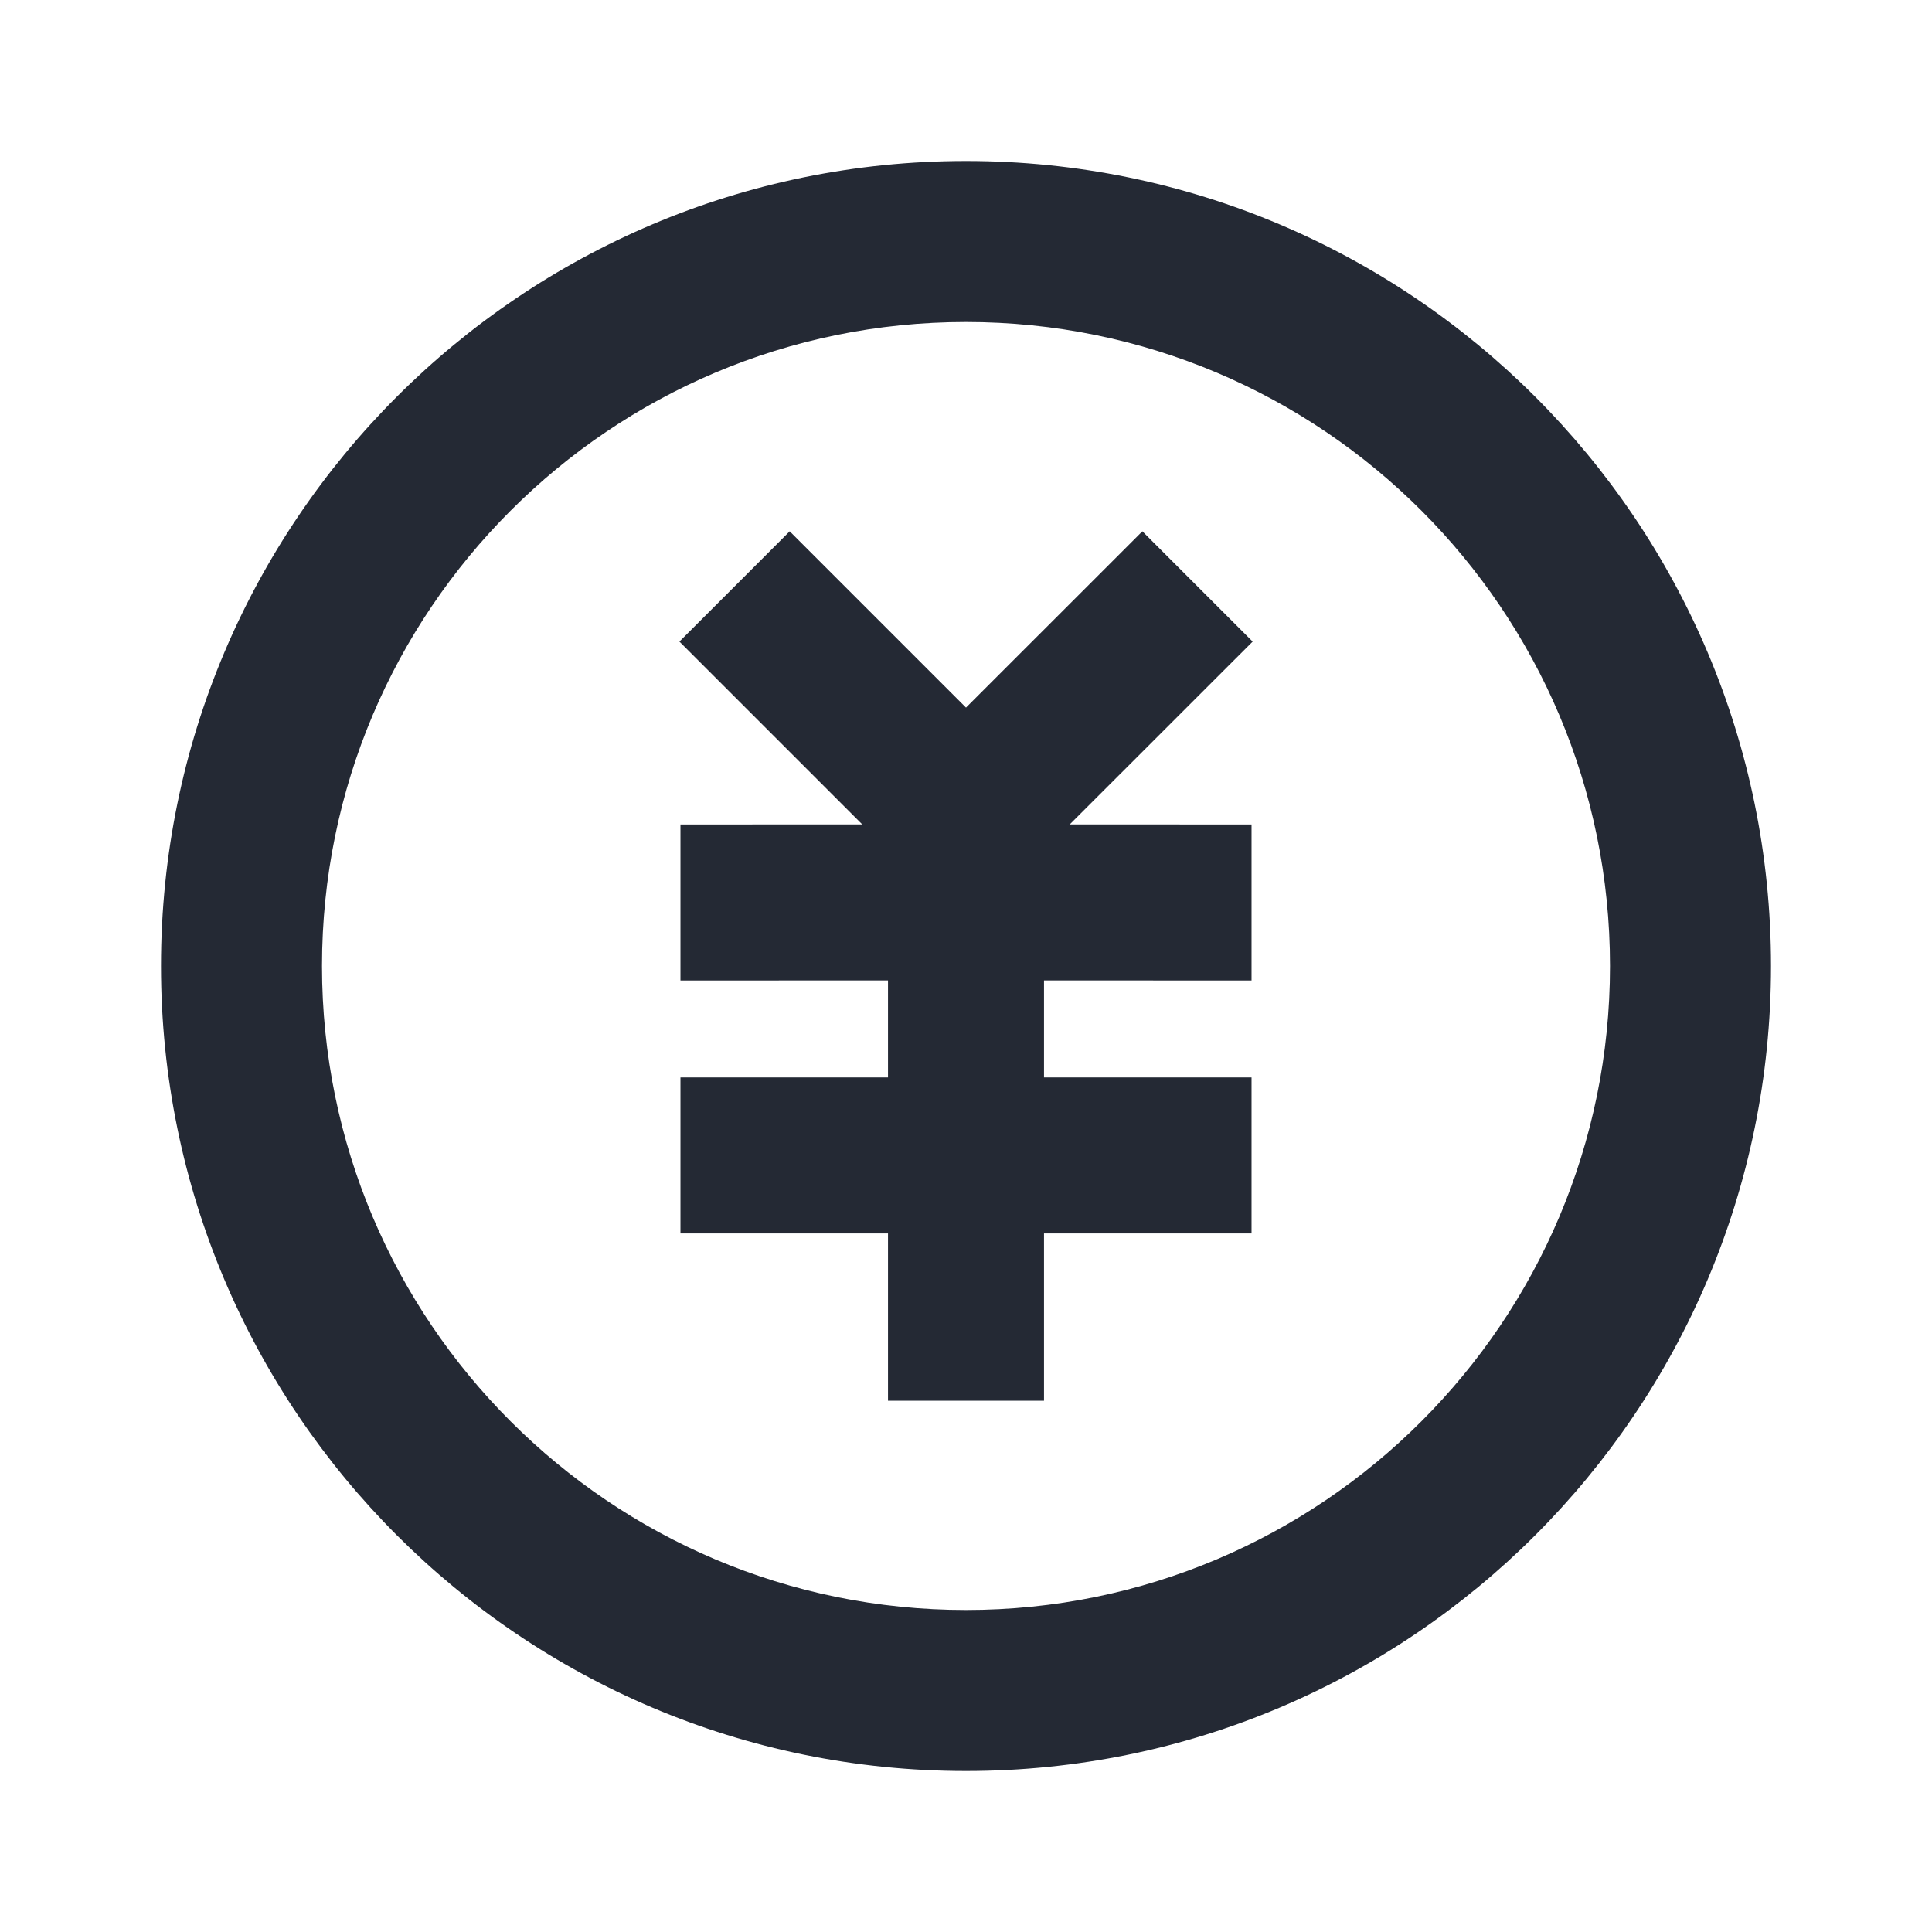   <svg
      width="24px"
      height="24px"
      viewBox="0 0 24 24"
      version="1.1"
      xmlns="http://www.w3.org/2000/svg"
      xmlns:xlink="http://www.w3.org/1999/xlink"
    >
      <title>财务中心</title>
      <g id="图标" stroke="none" stroke-width="1" fill="none" fill-rule="evenodd">
        <g
          id="图标1"
          transform="translate(-992, -203)"
          fill="#242934"
          fill-rule="nonzero"
        >
          <g id="一级-财务中心" transform="translate(970, 189)">
            <g id="财务中心" transform="translate(22, 14)">
              <g id="编组" transform="translate(2, 2)">
                <path
                  id="形状结合"
                  d="M12.191,4.6 L13.561,5.97 L11.289,8.241 L13.547,8.242 L13.547,10.18 L10.969,10.179 L10.969,11.384 L13.547,11.384 L13.547,13.322 L10.969,13.322 L10.969,15.4 L9.031,15.4 L9.031,13.322 L6.453,13.322 L6.453,11.384 L9.031,11.384 L9.031,10.179 L6.453,10.18 L6.453,8.242 L8.711,8.241 L6.44,5.97 L7.81,4.6 L10,6.79 L12.191,4.6 Z"
                ></path>
                <path
                  id="Stroke-5"
                  d="M10,0 C4.477,0 0,4.477 0,10 C0,15.522 4.478,20 10,20 C15.523,20 20,15.523 20,10 C20,4.477 15.523,0 10,0 Z M10,2 C14.419,2 18,5.581 18,10 C18,14.418 14.418,18 10,18 C5.582,18 2,14.418 2,10 C2,5.582 5.582,2 10,2 Z"
                ></path>
              </g>
            </g>
          </g>
        </g>
      </g>
    </svg>